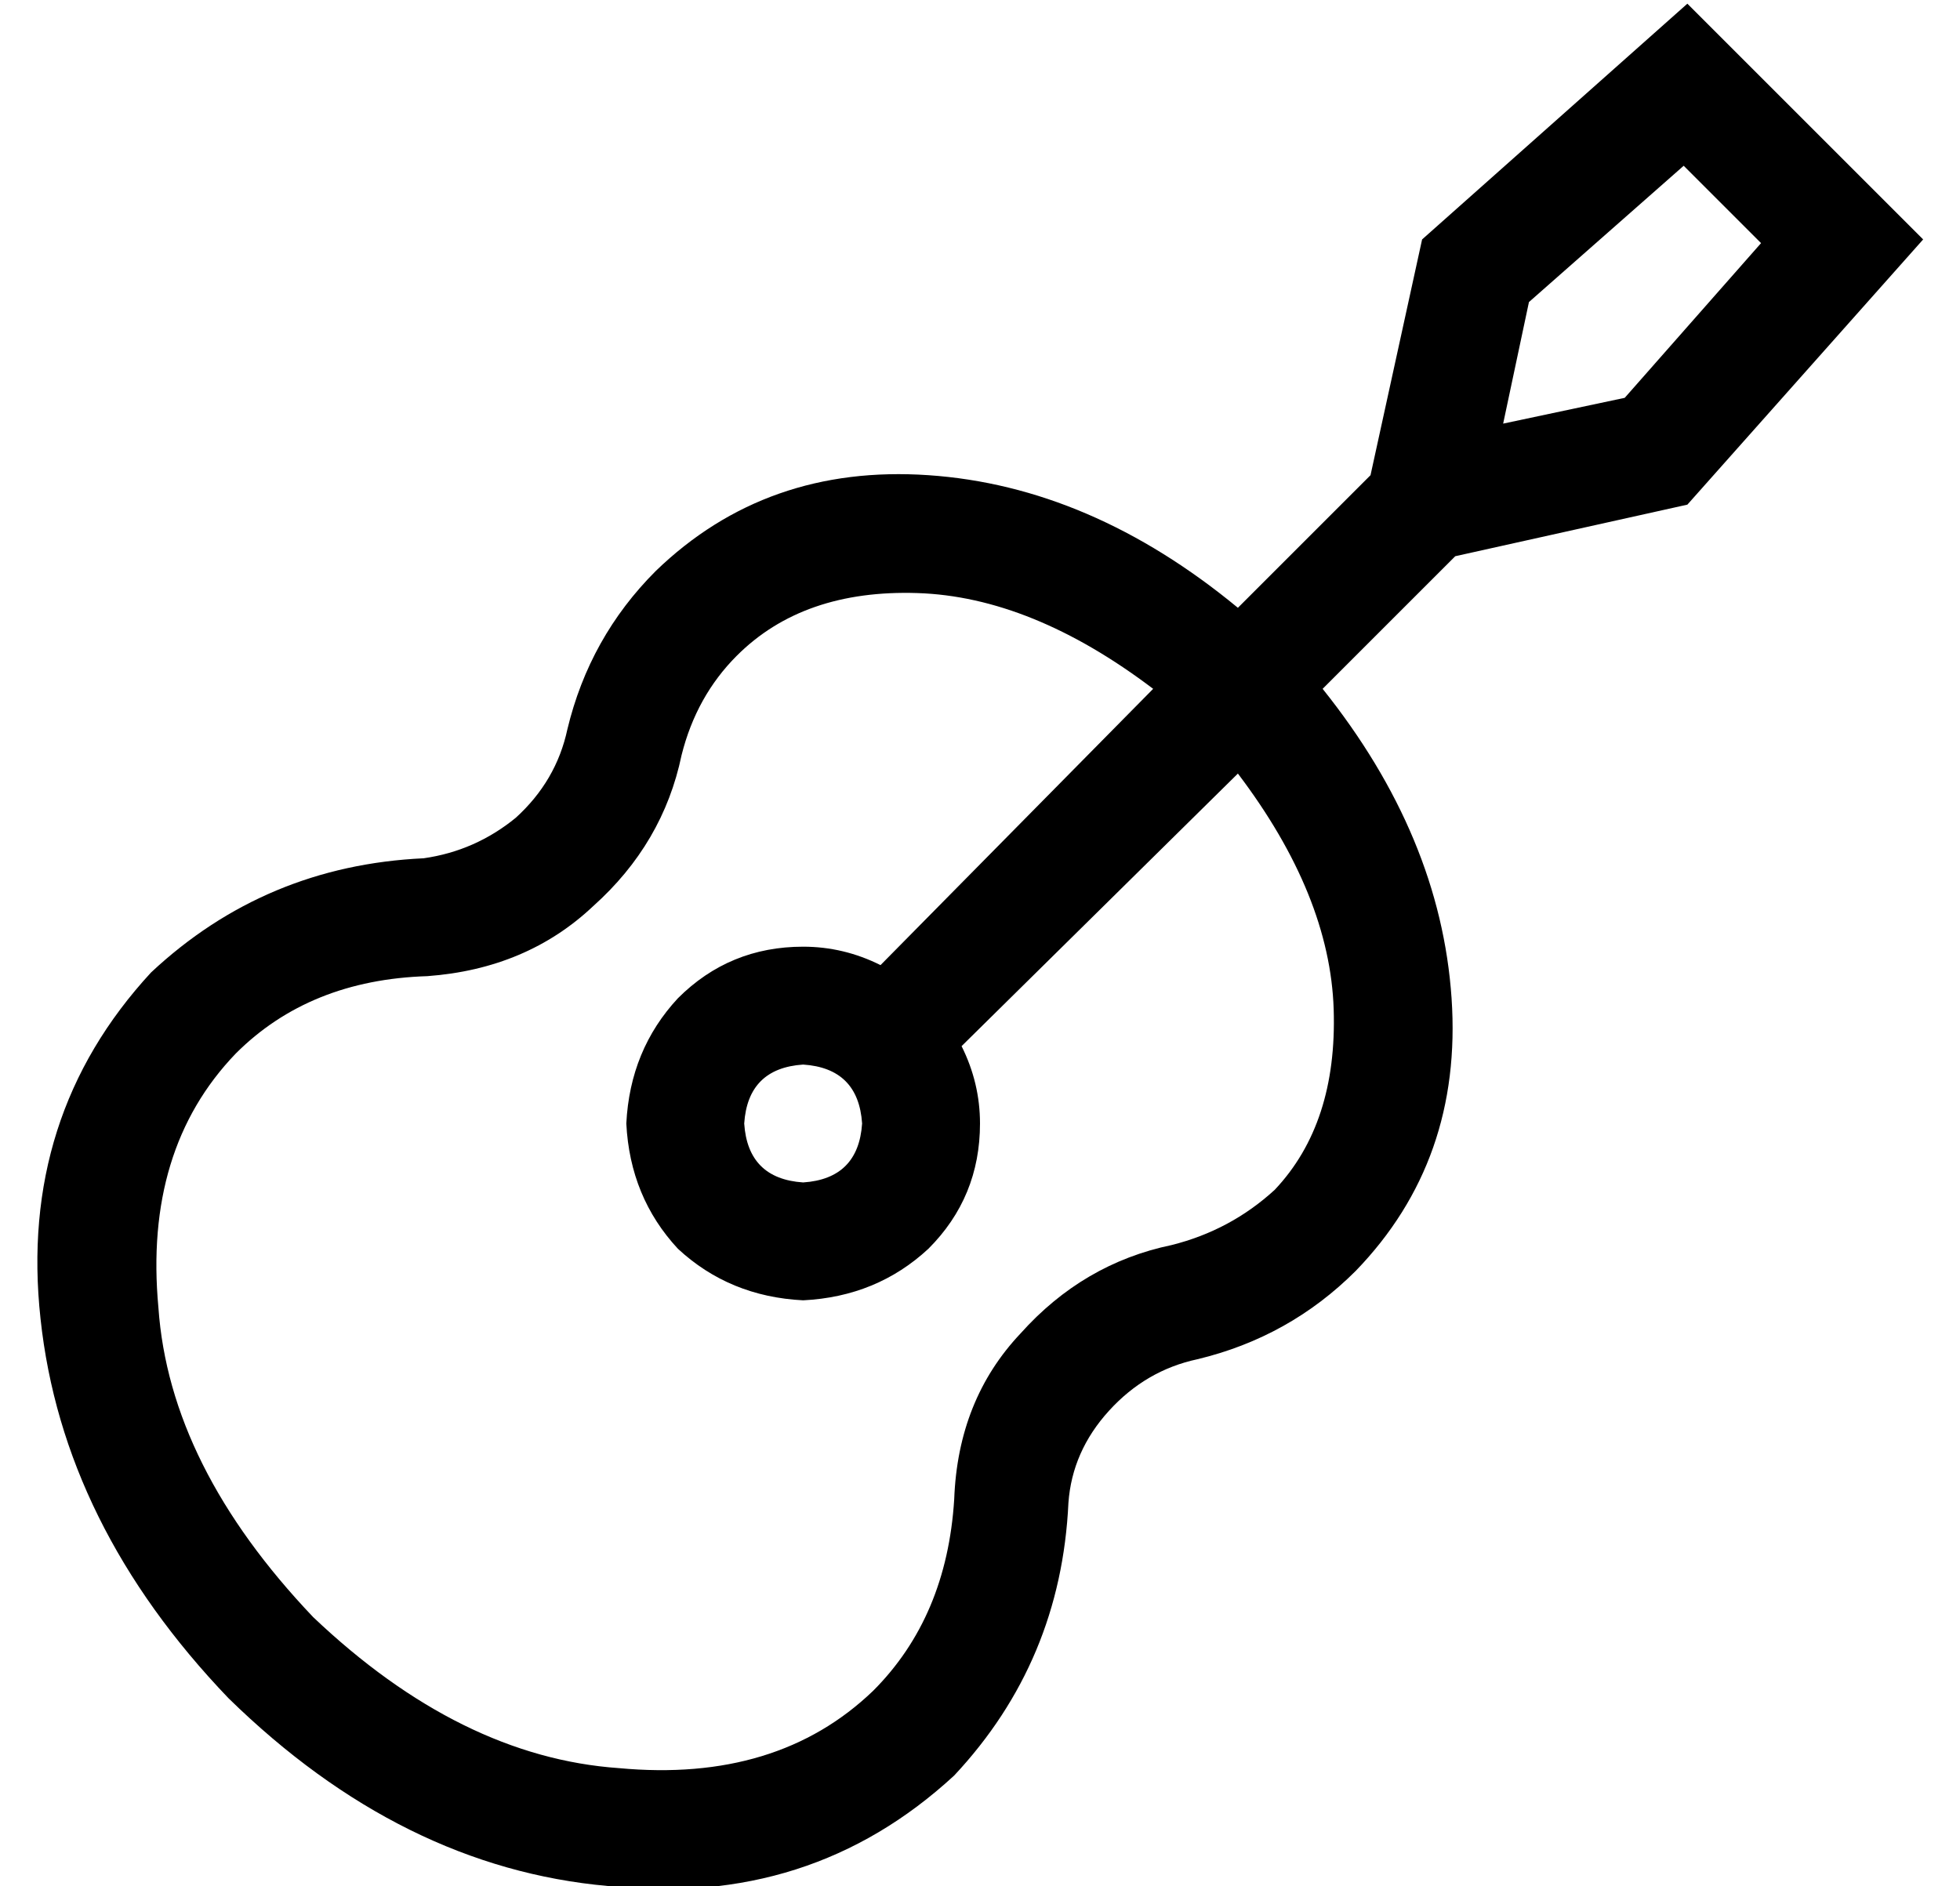 <?xml version="1.0" standalone="no"?>
<!DOCTYPE svg PUBLIC "-//W3C//DTD SVG 1.1//EN" "http://www.w3.org/Graphics/SVG/1.1/DTD/svg11.dtd" >
<svg xmlns="http://www.w3.org/2000/svg" xmlns:xlink="http://www.w3.org/1999/xlink" version="1.1" viewBox="-10 -40 532 512">
   <path fill="currentColor"
d="M431 68l-33 7l33 -7l-33 7l7 -33v0l42 -37v0l21 21v0l-37 42v0zM448 -39l-72 64l72 -64l-72 64l-14 64v0l-36 36v0q-40 -33 -84 -36t-74 26q-18 18 -24 43q-3 14 -14 24q-11 9 -25 11q-43 2 -74 31q-36 39 -30 94q6 56 51 103q47 46 103 51q55 6 94 -30q29 -31 31 -74
q1 -14 11 -25t24 -14q25 -6 43 -24q29 -30 26 -74t-35 -84l36 -36v0l63 -14v0l64 -72v0l-64 -64v0zM190 138q18 -18 49 -17v0v0q31 1 64 26l-74 75v0q-10 -5 -21 -5q-20 0 -34 14q-13 14 -14 34q1 20 14 34q14 13 34 14q20 -1 34 -14q14 -14 14 -34q0 -11 -5 -21l75 -74v0
q25 33 26 64t-16 49q-12 11 -28 15q-24 5 -41 24q-17 18 -18 45q-2 32 -22 52q-26 25 -69 21q-43 -3 -83 -41q-39 -41 -42 -84q-4 -43 21 -69q20 -20 52 -21q27 -2 45 -19q19 -17 24 -41q4 -16 15 -27v0zM192 265q1 -15 16 -16q15 1 16 16q-1 15 -16 16q-15 -1 -16 -16v0z
" />
</svg>
